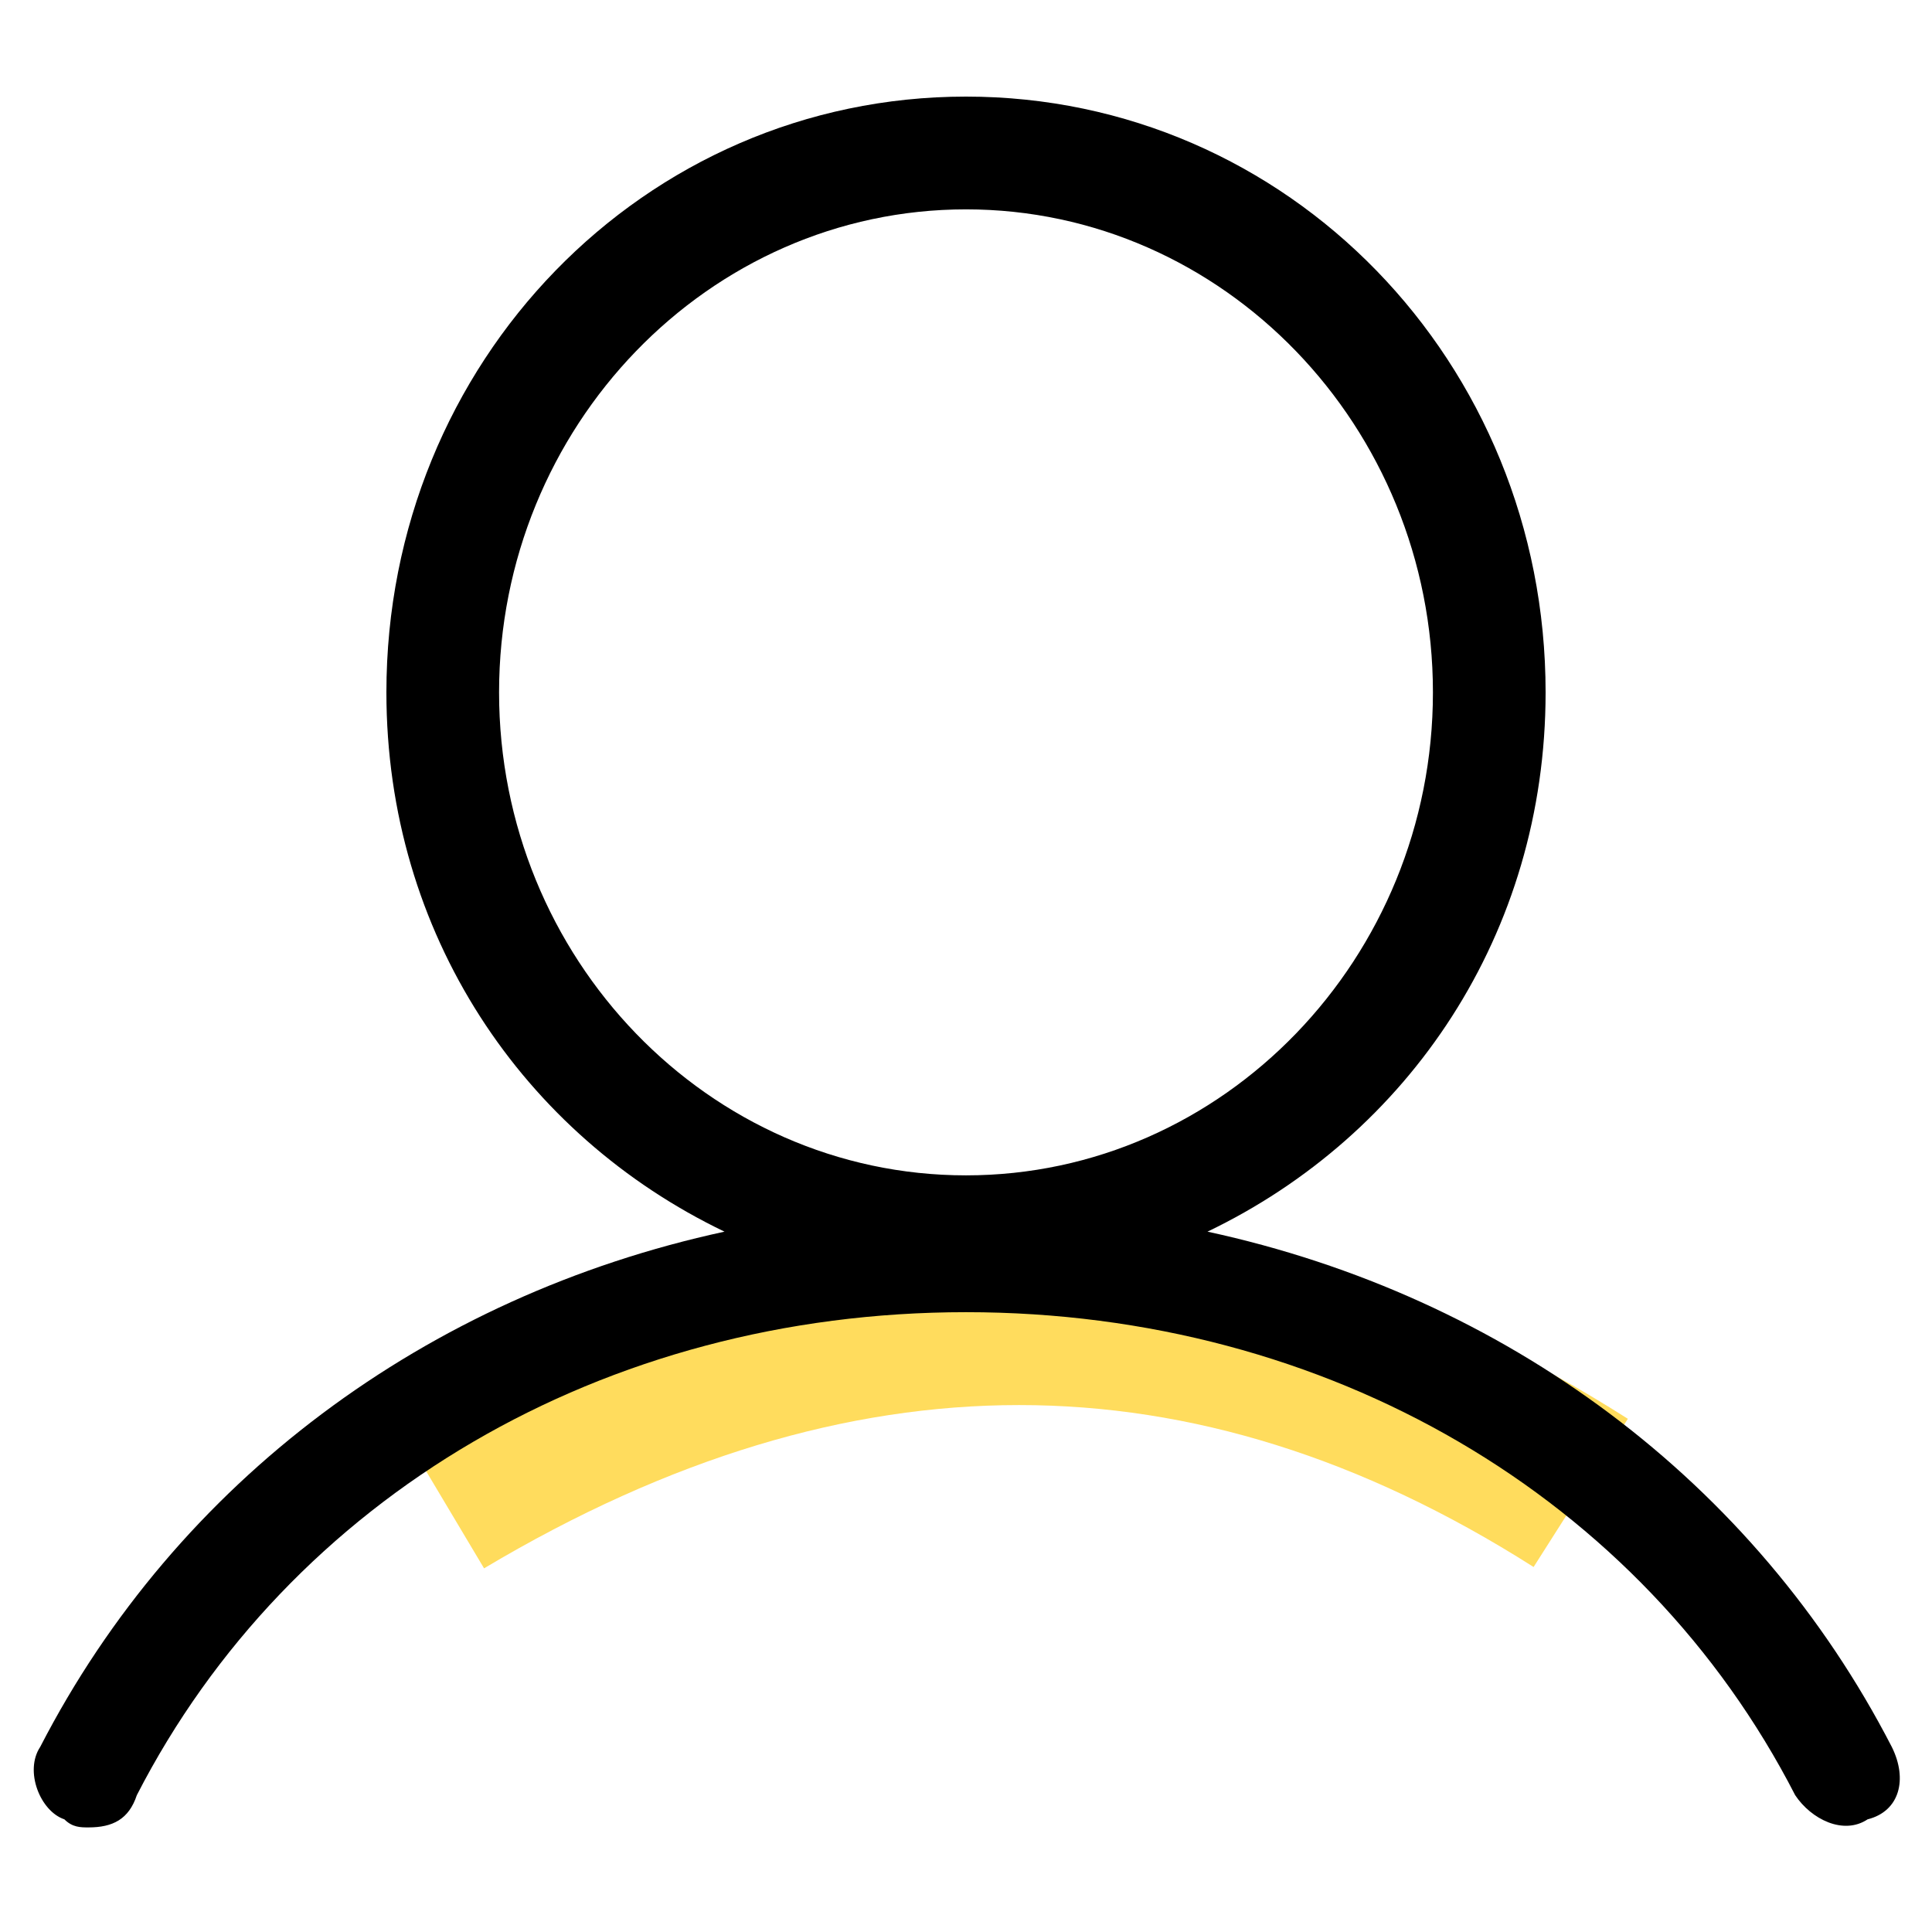 <?xml version="1.0" encoding="UTF-8"?>
<svg width="22px" height="22px" viewBox="0 0 22 22" version="1.1" xmlns="http://www.w3.org/2000/svg" xmlns:xlink="http://www.w3.org/1999/xlink">
    <title>Group 6</title>
    <defs>
        <filter id="filter-1">
            <feColorMatrix in="SourceGraphic" type="matrix" values="0 0 0 0 0.004 0 0 0 0 0.427 0 0 0 0 0.22 0 0 0 1 0"></feColorMatrix>
        </filter>
    </defs>
    <g id="login" stroke="none" stroke-width="1" fill="none" fill-rule="evenodd">
        <g id="sign-in-main1" transform="translate(-133, -784)">
            <g id="Group-6" transform="translate(133, 784)">
                <path d="M5,17 C9.473,14.333 13.807,14.333 18,17" id="Path-3" stroke="#FFDC5D" stroke-width="2"></path>
                <g id="user-1" filter="url(#filter-1)">
                    <g transform="translate(0, 0.917)">
                        <path d="M21.542,18.975 C19.983,15.95 17.142,13.842 13.75,13.108 C16.042,12.008 17.6,9.717 17.6,6.967 C17.6,3.208 14.667,0.183 11,0.183 C7.333,0.183 4.4,3.208 4.4,6.967 C4.4,9.717 5.958,12.008 8.25,13.108 C4.858,13.842 2.017,15.95 0.458,18.975 C0.275,19.25 0.458,19.708 0.733,19.8 C0.825,19.892 0.917,19.892 1.008,19.892 C1.283,19.892 1.467,19.8 1.558,19.525 C3.3,16.133 6.875,14.025 11,14.025 C15.125,14.025 18.7,16.133 20.442,19.525 C20.625,19.8 20.992,19.983 21.267,19.8 C21.633,19.708 21.725,19.342 21.542,18.975 Z M5.683,6.967 C5.683,3.942 8.067,1.467 11,1.467 C13.933,1.467 16.317,3.942 16.317,6.967 C16.317,9.992 13.933,12.467 11,12.467 C8.067,12.467 5.683,9.992 5.683,6.967 Z" id="Shape" fill="#000000" fill-rule="nonzero"></path>
                    </g>
                </g>
            </g>
        </g>
    </g>
</svg>